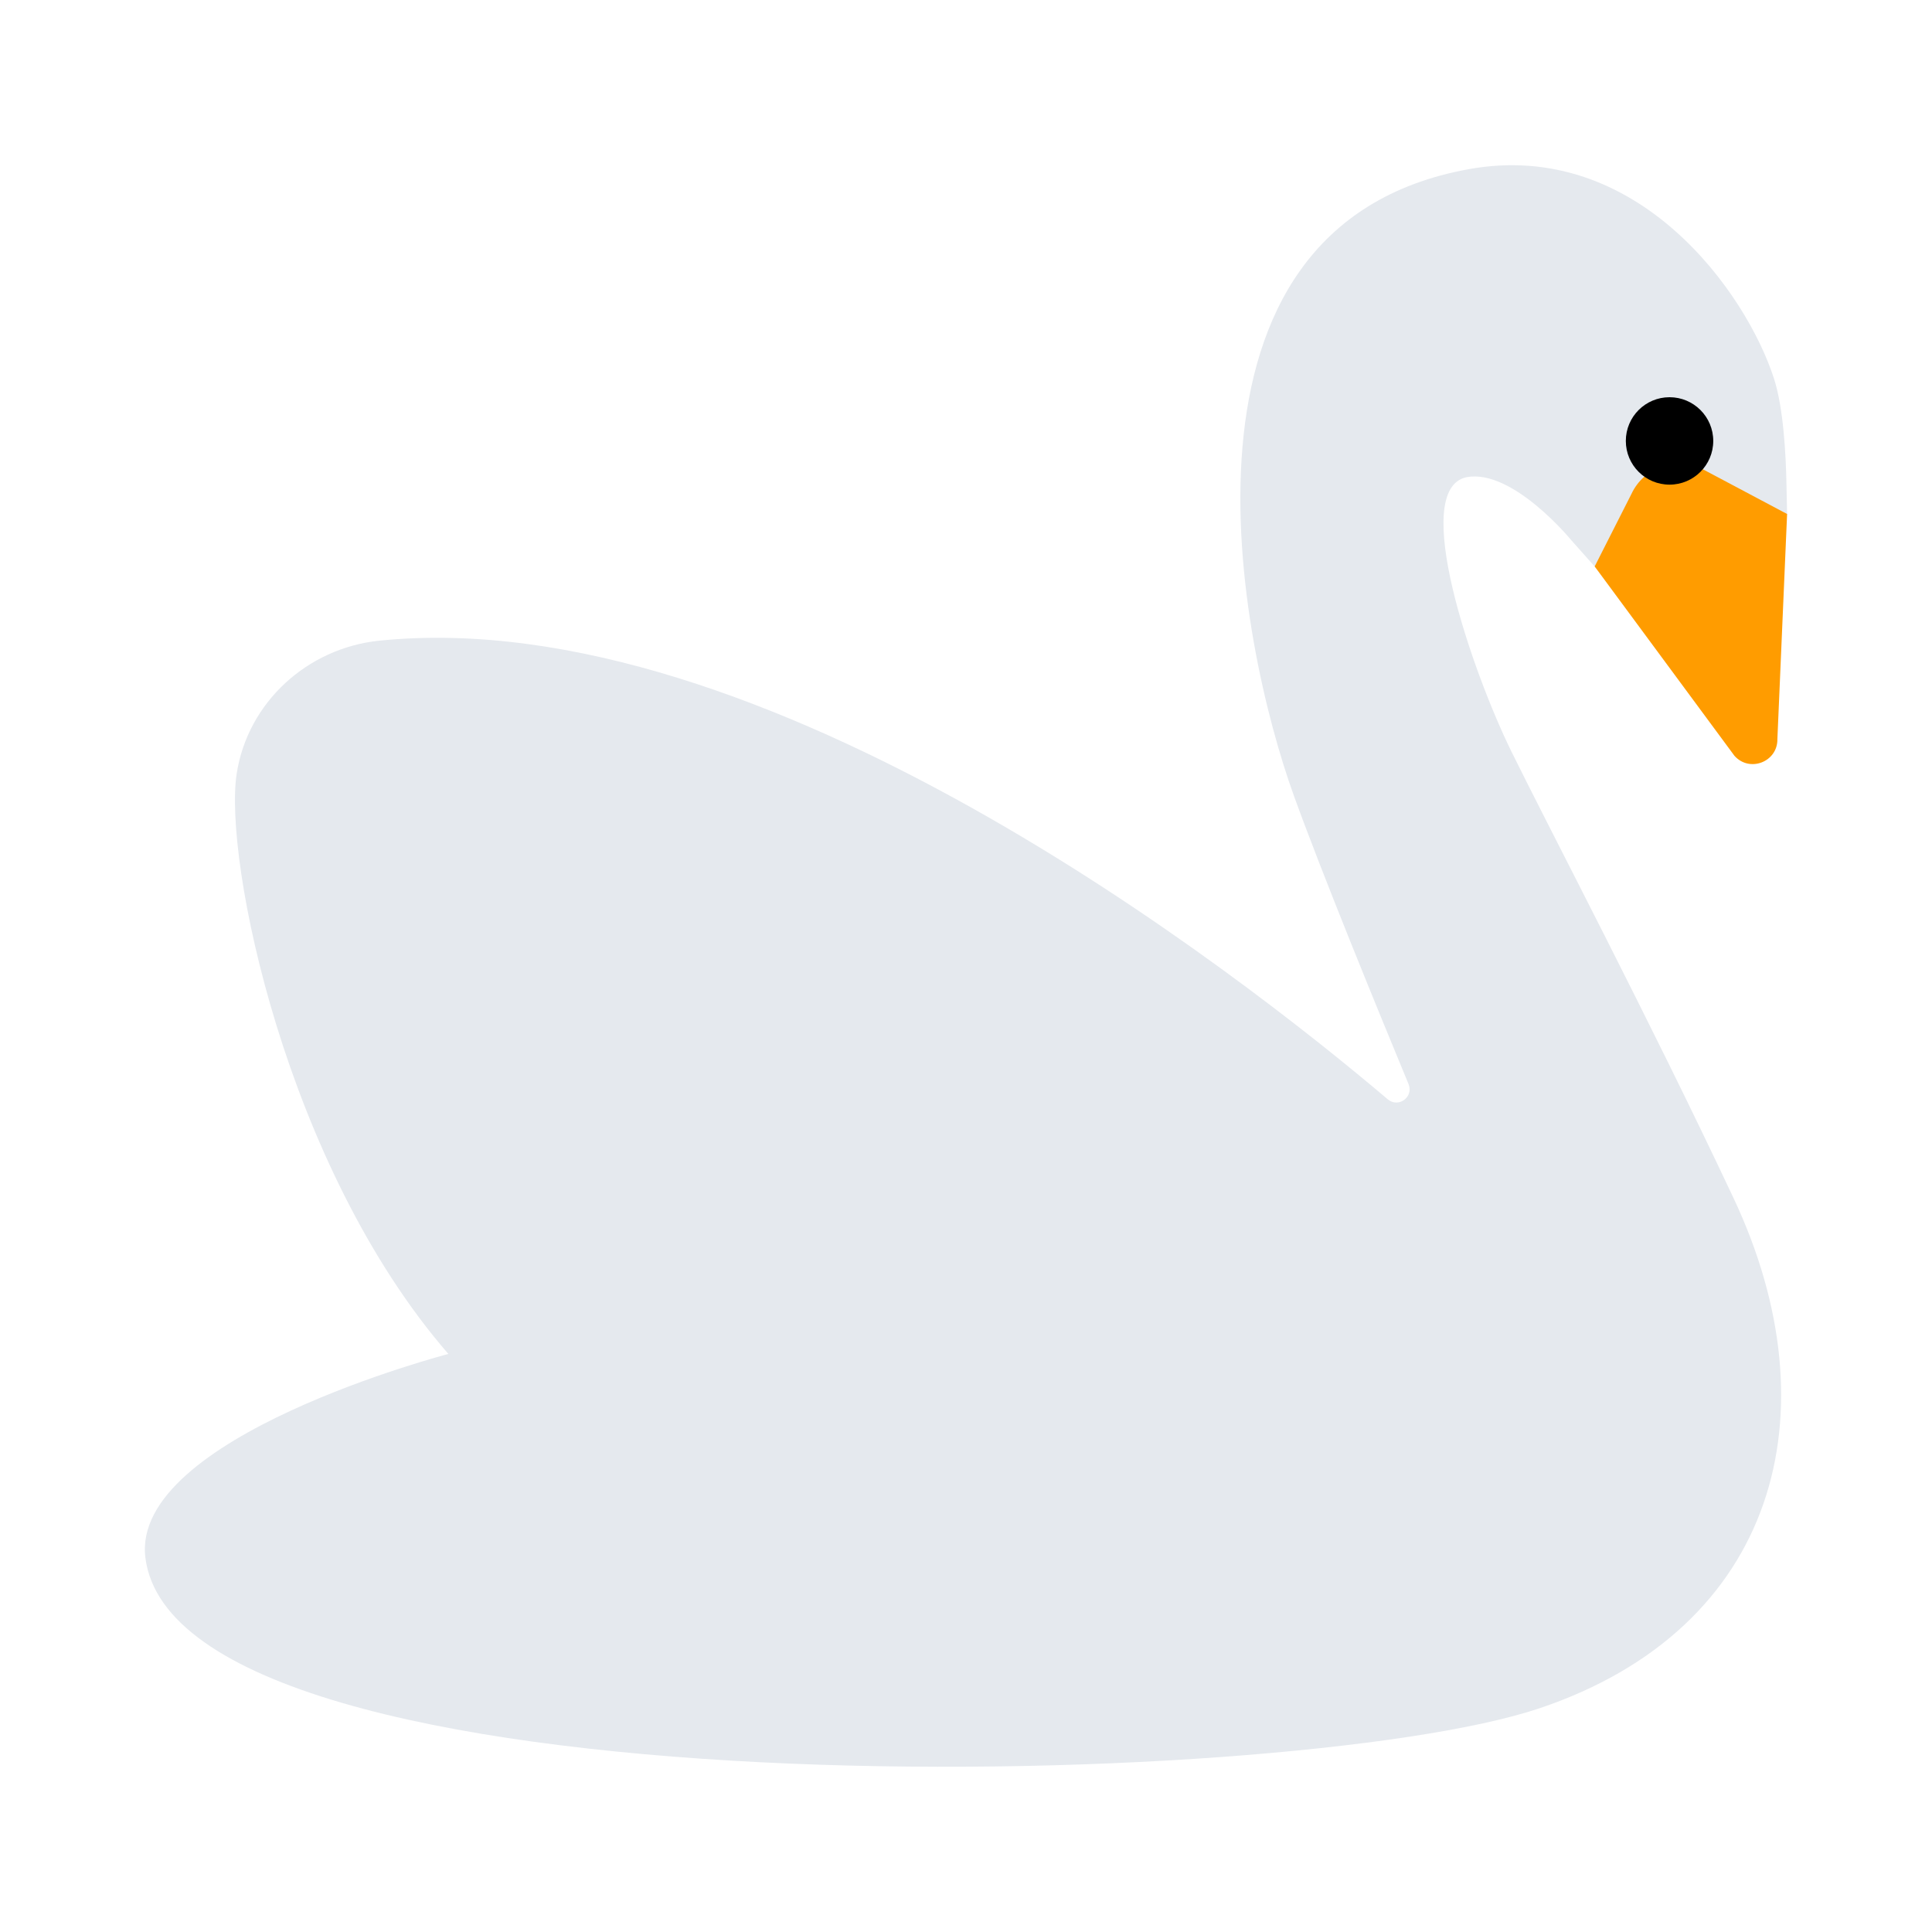 <?xml version="1.0" encoding="UTF-8"?><svg id="Layer_1" xmlns="http://www.w3.org/2000/svg" viewBox="0 0 40 40"><g><path d="M37,10.642l-.013-.604c-.012-.636-.063-1.587-.256-2.192-.568-1.776-2.821-4.976-6.319-4.344-6.533,1.179-4.76,9.829-3.623,12.974,.593,1.64,1.739,4.437,2.373,5.968,.111,.268-.209,.503-.43,.316-3.114-2.64-12.924-10.303-20.875-9.496-1.49,.151-2.729,1.275-2.957,2.756-.271,1.759,1.004,8.119,4.383,12.012,0,0-6.586,1.715-6.273,4.218,.672,5.377,23.647,4.878,28.87,3.116,4.905-1.654,6.104-6.117,4.012-10.559-1.775-3.771-3.789-7.599-4.6-9.248s-2.12-5.431-.926-5.68c.955-.174,2.162,1.301,2.162,1.301l2.232,2.511,2.238-3.049Z" style="fill:#e5e9ee;"/><path d="M37,10.642l-1.727-.917c-.552-.293-1.236-.062-1.498,.506l-.759,1.497,2.894,3.92c.314,.353,.898,.125,.889-.348l.201-4.658Z" style="fill:#ff9c00;"/><circle cx="34.566" cy="9.129" r=".905"/></g><rect width="40" height="40" style="fill:none;"/></svg>
